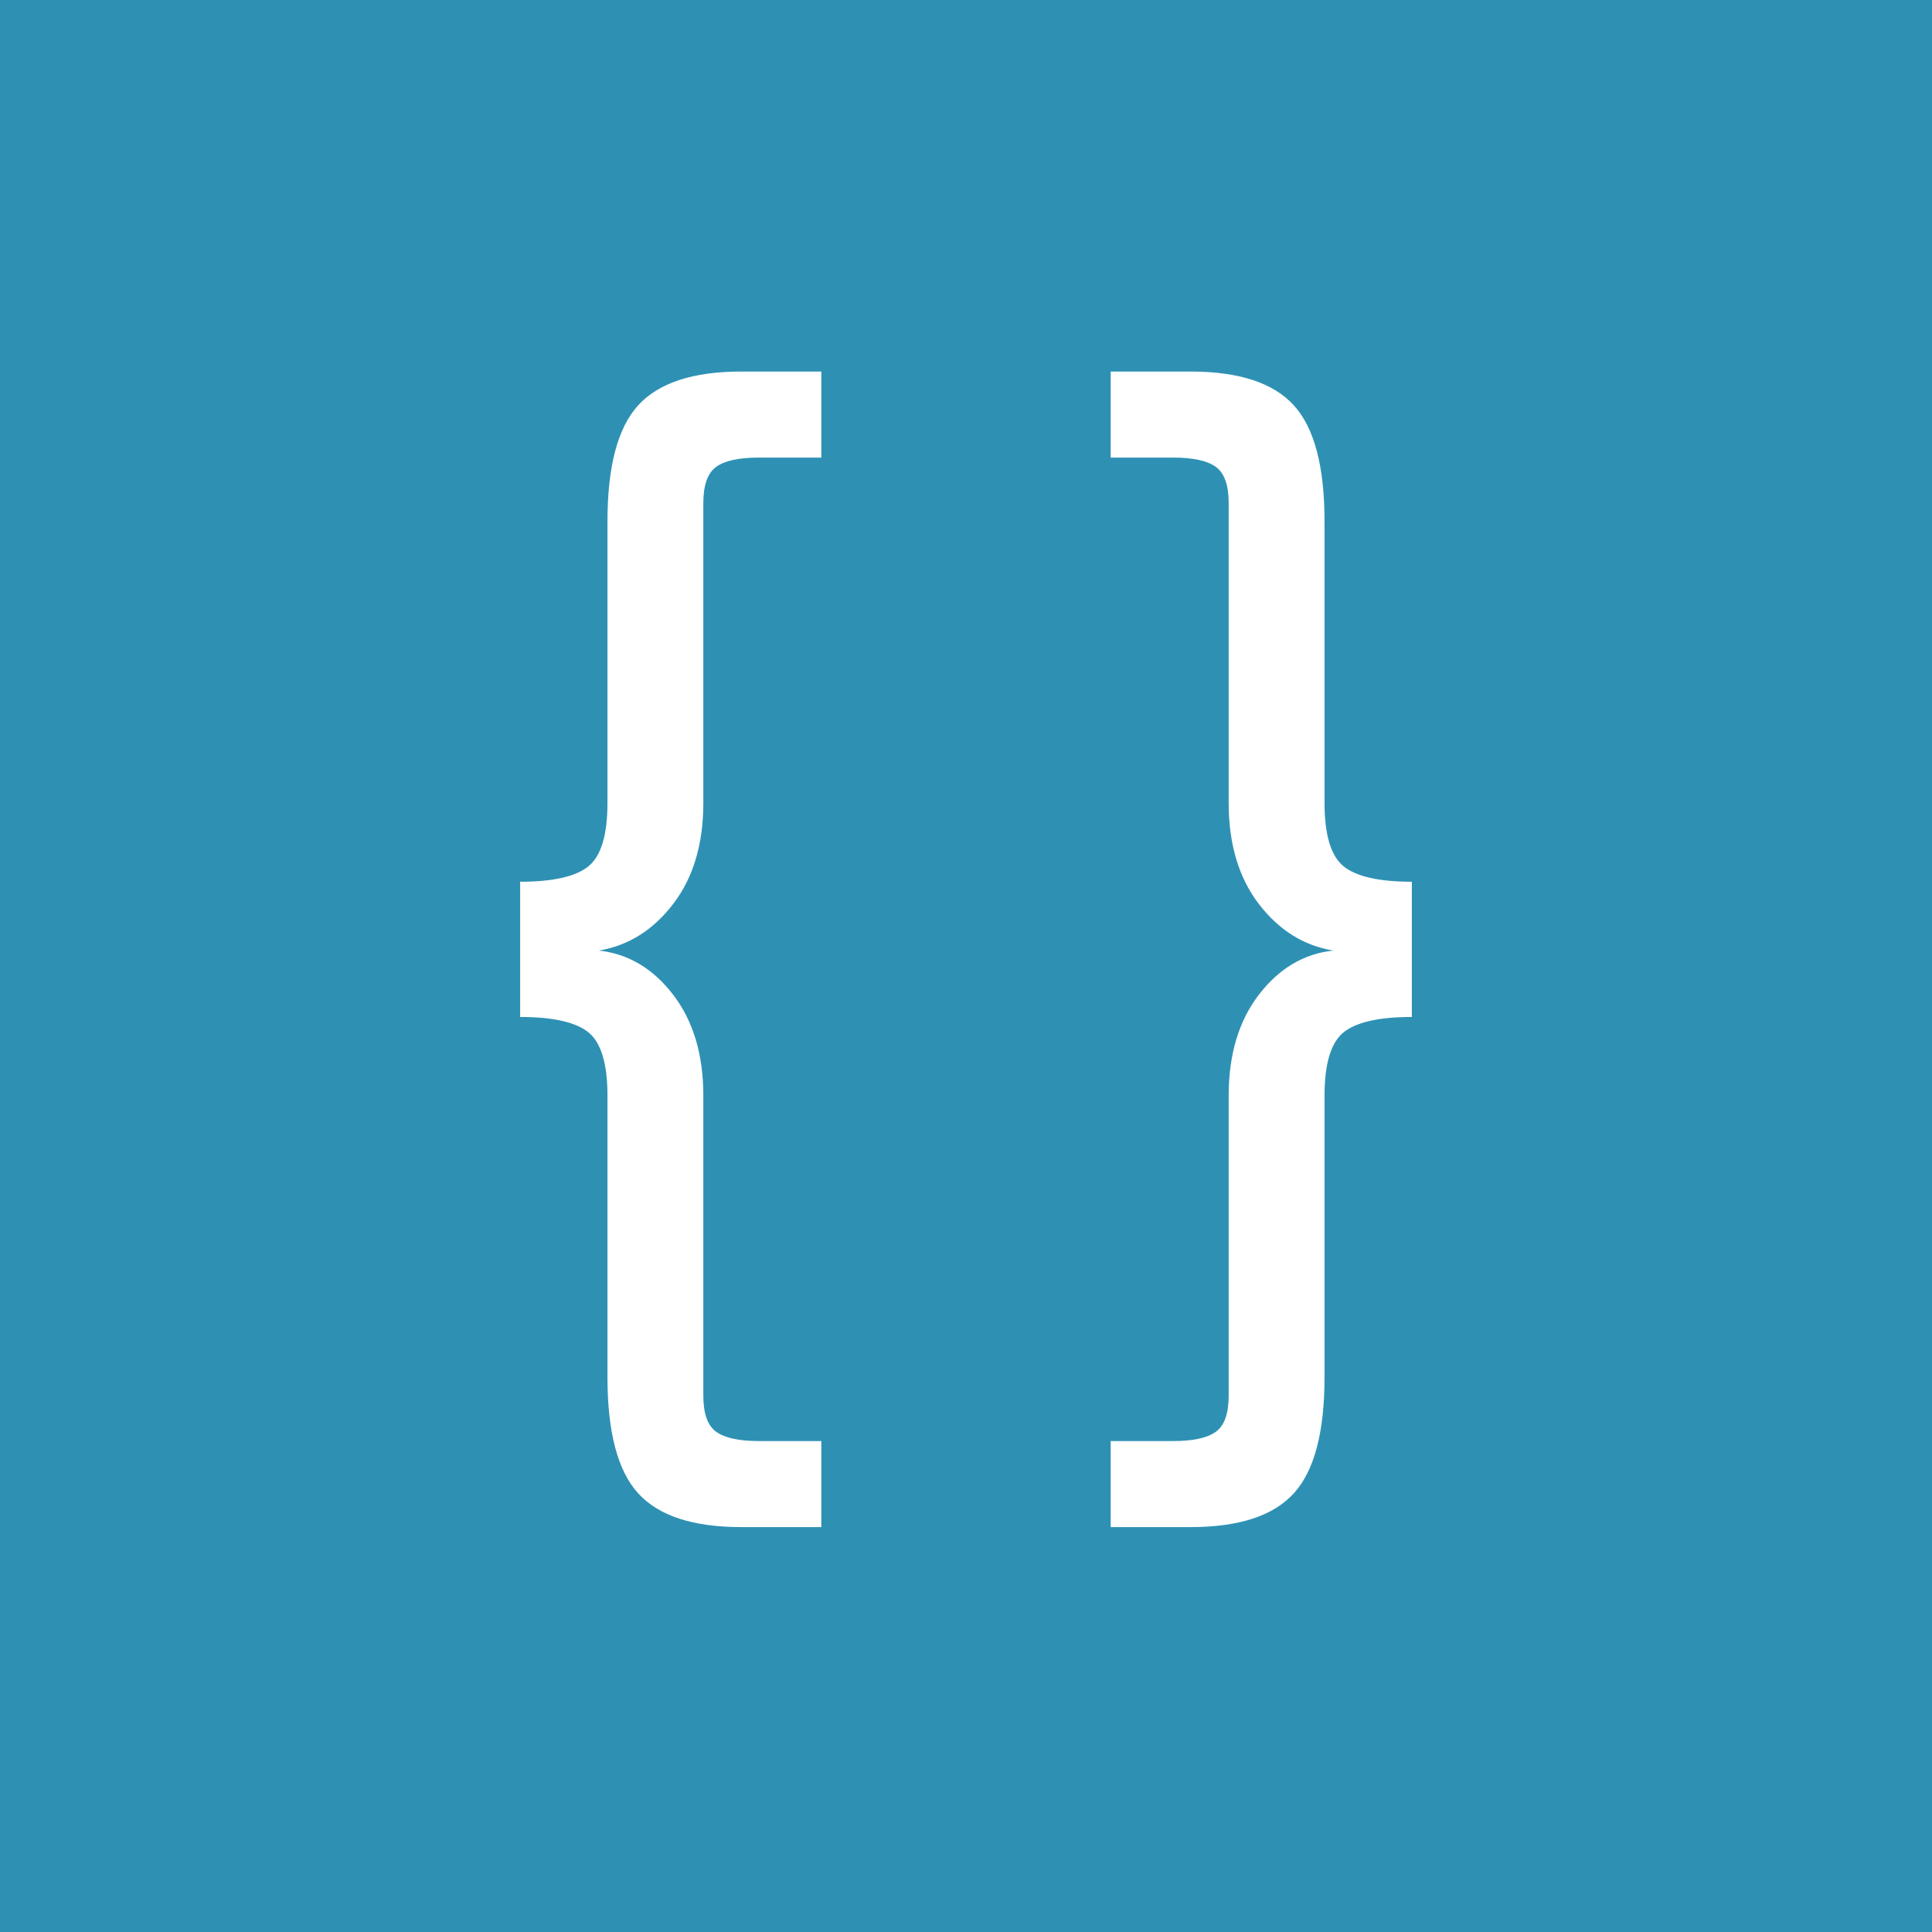 <svg width="26px" height="26px" viewBox="232 185 26 26" version="1.1" xmlns="http://www.w3.org/2000/svg" xmlns:xlink="http://www.w3.org/1999/xlink">
    <g stroke="none" stroke-width="1" fill="none" fill-rule="evenodd" transform="translate(232, 185)">
        <rect fill="#2E91B4" x="0" y="0" width="26" height="26"></rect>
        <path d="M7.918,11.659 C8.089,11.521 8.175,11.237 8.175,10.807 L8.175,7.018 C8.175,6.279 8.312,5.758 8.588,5.455 C8.864,5.152 9.327,5 9.978,5 L11.053,5 L11.053,6.158 L10.21,6.158 C9.945,6.158 9.755,6.199 9.639,6.282 C9.523,6.365 9.465,6.528 9.465,6.77 L9.465,10.807 C9.465,11.358 9.33,11.811 9.06,12.164 C8.79,12.517 8.456,12.726 8.059,12.792 C8.456,12.836 8.79,13.035 9.06,13.388 C9.33,13.741 9.465,14.193 9.465,14.744 L9.465,18.781 C9.465,19.024 9.523,19.187 9.639,19.269 C9.755,19.352 9.945,19.393 10.21,19.393 L11.053,19.393 L11.053,20.551 L9.978,20.551 C9.327,20.551 8.864,20.4 8.588,20.096 C8.312,19.793 8.175,19.272 8.175,18.533 L8.175,14.744 C8.175,14.314 8.089,14.03 7.918,13.892 C7.747,13.755 7.441,13.686 7,13.686 L7,11.866 C7.441,11.866 7.747,11.797 7.918,11.659 L7.918,11.659 Z M18.082,13.892 C17.911,14.03 17.825,14.314 17.825,14.744 L17.825,18.533 C17.825,19.272 17.688,19.793 17.412,20.096 C17.136,20.4 16.673,20.551 16.022,20.551 L14.947,20.551 L14.947,19.393 L15.79,19.393 C16.055,19.393 16.245,19.352 16.361,19.269 C16.477,19.187 16.535,19.024 16.535,18.781 L16.535,14.744 C16.535,14.193 16.67,13.741 16.94,13.388 C17.21,13.035 17.544,12.836 17.941,12.792 C17.544,12.726 17.21,12.517 16.94,12.164 C16.67,11.811 16.535,11.358 16.535,10.807 L16.535,6.77 C16.535,6.528 16.477,6.365 16.361,6.282 C16.245,6.199 16.055,6.158 15.79,6.158 L14.947,6.158 L14.947,5 L16.022,5 C16.673,5 17.136,5.152 17.412,5.455 C17.688,5.758 17.825,6.279 17.825,7.018 L17.825,10.807 C17.825,11.237 17.911,11.521 18.082,11.659 C18.253,11.797 18.559,11.866 19,11.866 L19,13.686 C18.559,13.686 18.253,13.755 18.082,13.892 L18.082,13.892 Z" fill="#FFFFFF"></path>
    </g>
</svg>